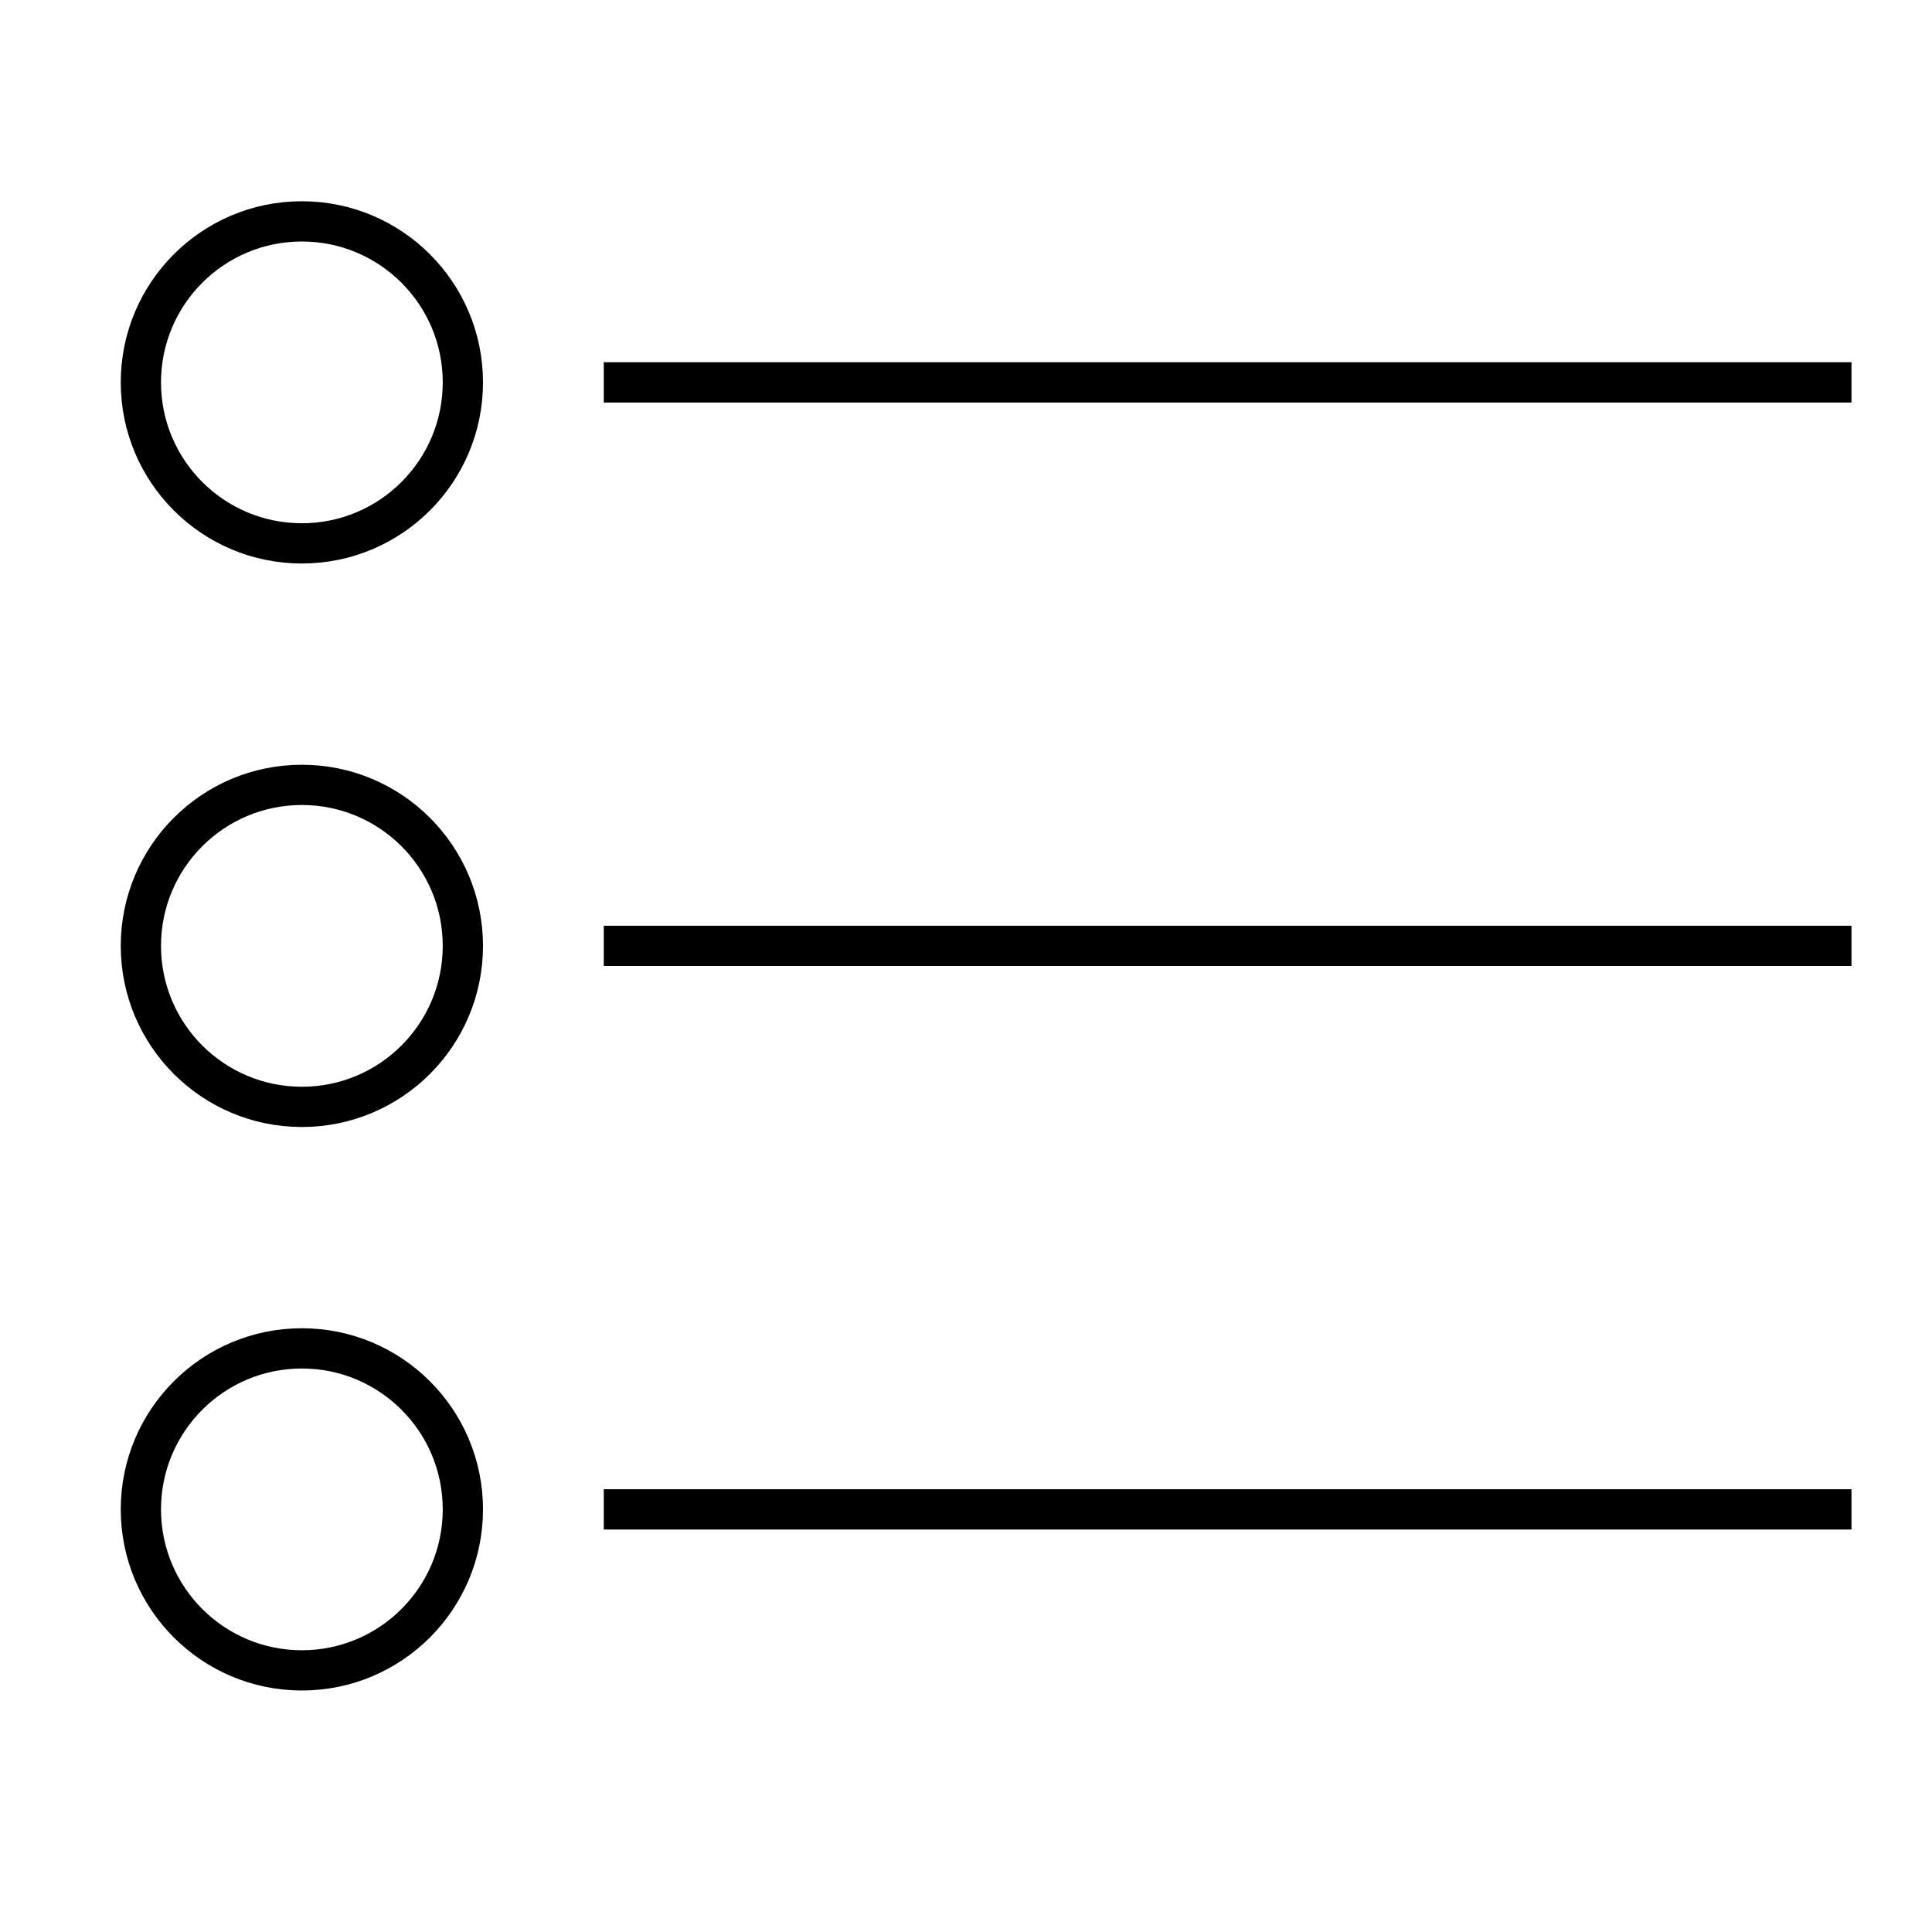 <svg id="Layer_1" data-name="Layer 1" xmlns="http://www.w3.org/2000/svg" viewBox="0 0 48 48"><title>unicons-interface-48px-list</title><line x1="15.5" y1="9.5" x2="45.5" y2="9.5" style="fill:none;stroke:currentColor;stroke-linecap:square;stroke-linejoin:round"/><line x1="15.5" y1="23.5" x2="45.5" y2="23.5" style="fill:none;stroke:currentColor;stroke-linecap:square;stroke-linejoin:round"/><line x1="15.5" y1="37.5" x2="45.5" y2="37.5" style="fill:none;stroke:currentColor;stroke-linecap:square;stroke-linejoin:round"/><circle cx="7.5" cy="37.5" r="4" style="fill:none;stroke:currentColor;stroke-linecap:square;stroke-linejoin:round"/><circle cx="7.5" cy="23.5" r="4" style="fill:none;stroke:currentColor;stroke-linecap:square;stroke-linejoin:round"/><circle cx="7.5" cy="9.5" r="4" style="fill:none;stroke:currentColor;stroke-linecap:square;stroke-linejoin:round"/></svg>